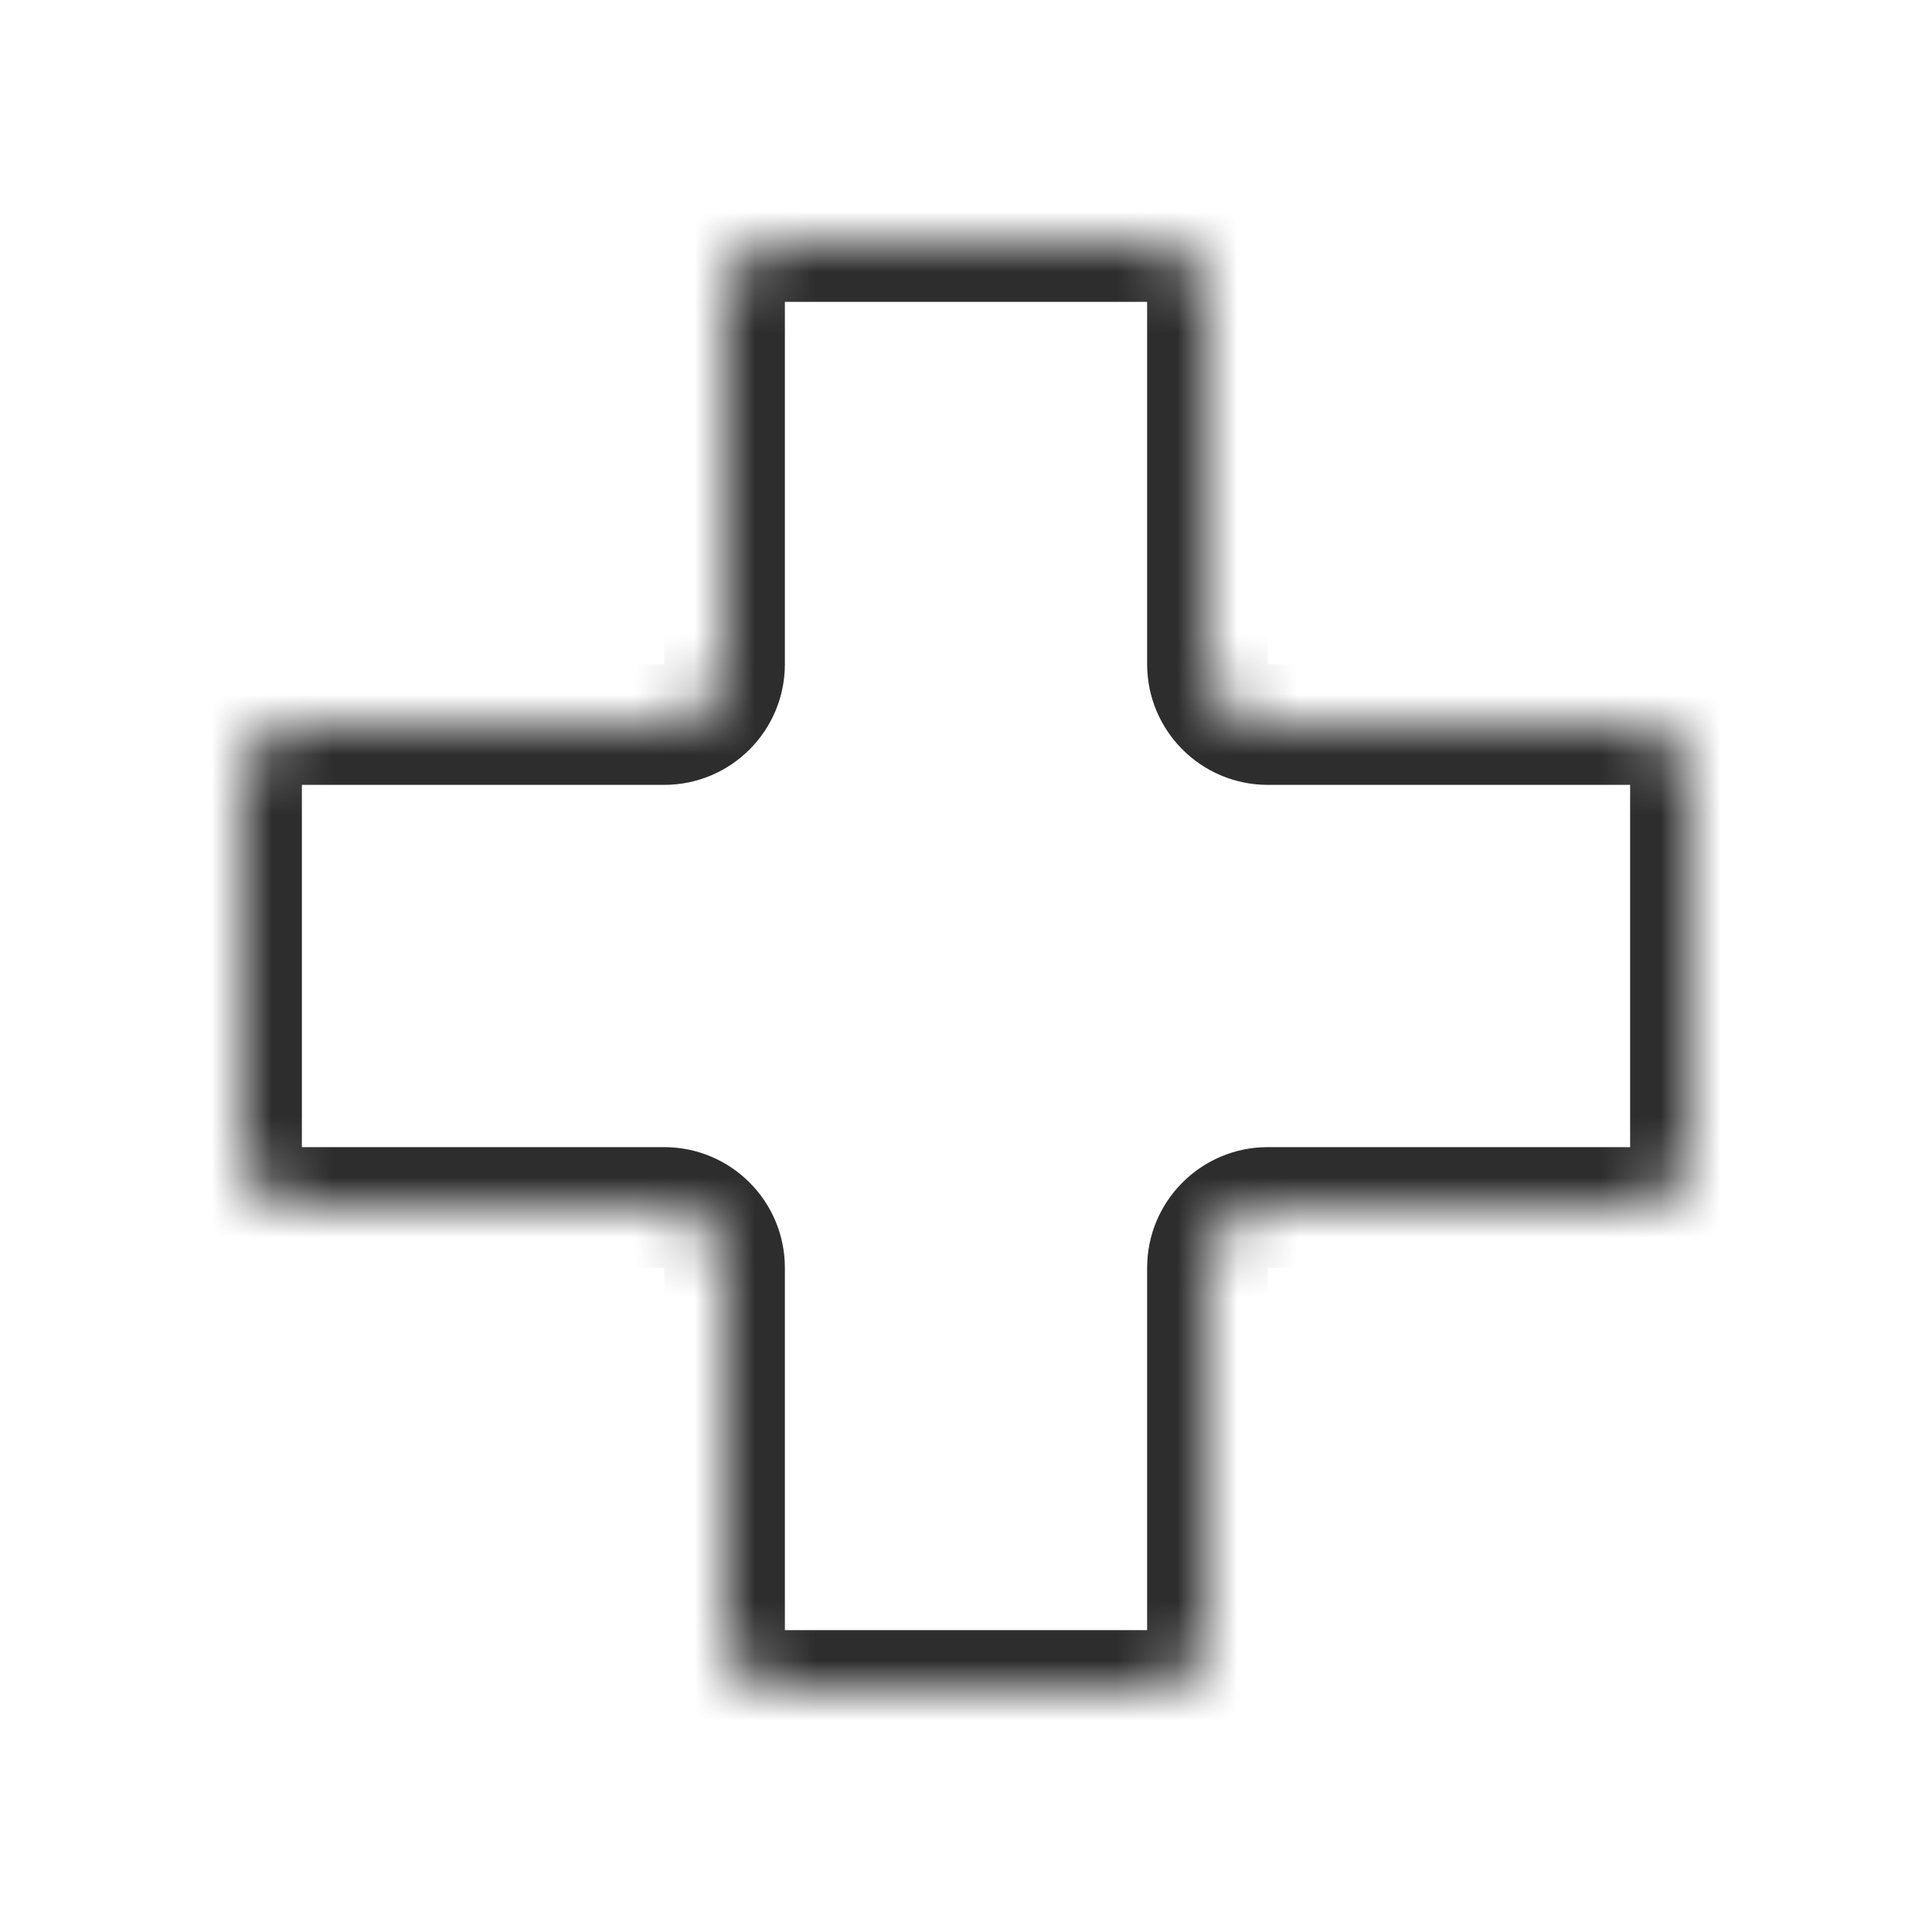 <svg width="32" height="32" viewBox="0 0 32 32" fill="none" xmlns="http://www.w3.org/2000/svg">
<mask id="path-1-inside-1_79_20174" fill="white">
<path fill-rule="evenodd" clip-rule="evenodd" d="M20 5C20 4.448 19.552 4 19 4H13C12.448 4 12 4.448 12 5V11C12 11.552 11.552 12 11 12H5C4.448 12 4 12.448 4 13V19C4 19.552 4.448 20 5 20H11C11.552 20 12 20.448 12 21V27C12 27.552 12.448 28 13 28H19C19.552 28 20 27.552 20 27V21C20 20.448 20.448 20 21 20H27C27.552 20 28 19.552 28 19V13C28 12.448 27.552 12 27 12H21C20.448 12 20 11.552 20 11V5Z"/>
</mask>
<path d="M13 5H19V3H13V5ZM13 11V5H11V11H13ZM5 13H11V11H5V13ZM5 19V13H3V19H5ZM11 19H5V21H11V19ZM13 27V21H11V27H13ZM19 27H13V29H19V27ZM19 21V27H21V21H19ZM27 19H21V21H27V19ZM27 13V19H29V13H27ZM21 13H27V11H21V13ZM19 5V11H21V5H19ZM21 11H21H19C19 12.105 19.895 13 21 13V11ZM29 13C29 11.895 28.105 11 27 11V13H29ZM27 21C28.105 21 29 20.105 29 19H27H27V21ZM21 21V21V19C19.895 19 19 19.895 19 21H21ZM19 29C20.105 29 21 28.105 21 27H19V29ZM11 27C11 28.105 11.895 29 13 29V27L13 27H11ZM11 21H13C13 19.895 12.105 19 11 19V21ZM3 19C3 20.105 3.895 21 5 21V19V19H3ZM5 11C3.895 11 3 11.895 3 13H5V13V11ZM11 11V13C12.105 13 13 12.105 13 11H11ZM19 5V5H21C21 3.895 20.105 3 19 3V5ZM13 3C11.895 3 11 3.895 11 5H13V5V3Z" fill="#2D2D2D" mask="url(#path-1-inside-1_79_20174)"/>
</svg>
